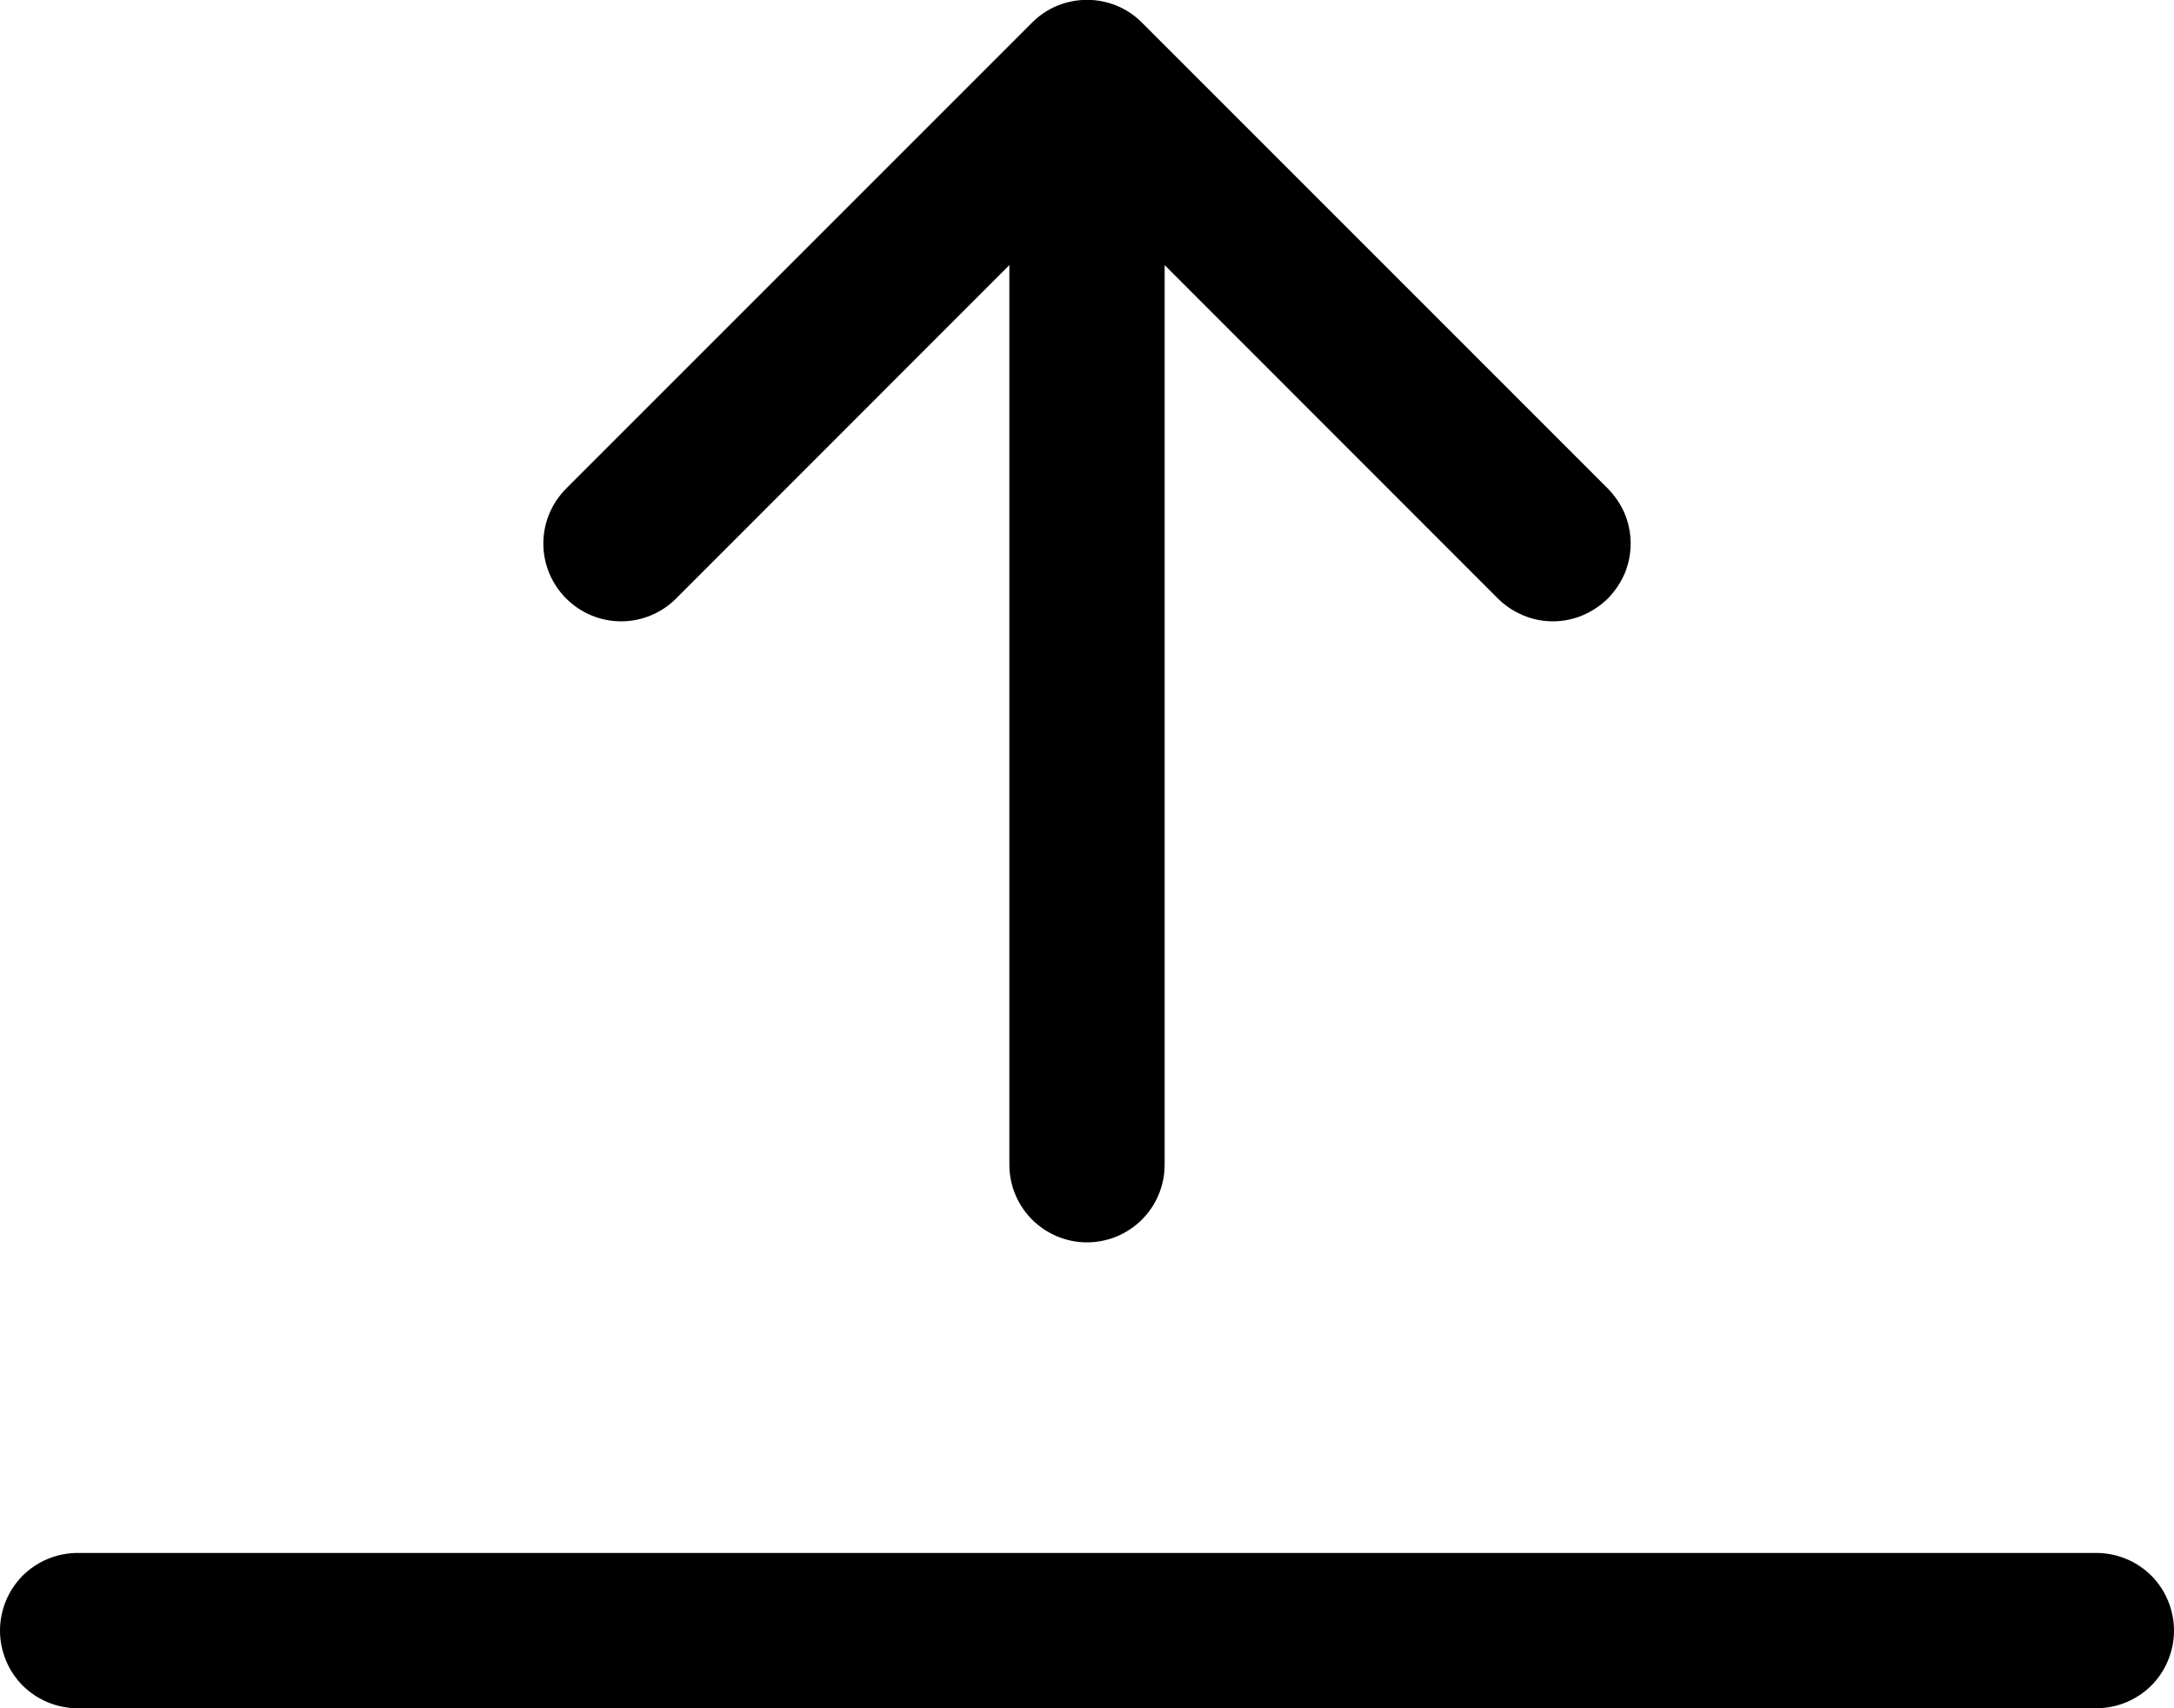 <svg width="14" height="11" viewBox="0 0 14 11" fill="none" xmlns="http://www.w3.org/2000/svg">
<path fill-rule="evenodd" clip-rule="evenodd" d="M7 8C7.133 8 7.26 7.947 7.354 7.853C7.447 7.76 7.5 7.633 7.5 7.5V1.707L9.646 3.854C9.692 3.9 9.748 3.937 9.808 3.962C9.869 3.988 9.934 4.001 10 4.001C10.066 4.001 10.131 3.988 10.192 3.962C10.252 3.937 10.307 3.9 10.354 3.854C10.4 3.807 10.437 3.752 10.463 3.692C10.488 3.631 10.501 3.566 10.501 3.5C10.501 3.434 10.488 3.369 10.463 3.308C10.437 3.248 10.4 3.192 10.354 3.146L7.354 0.146C7.308 0.099 7.252 0.062 7.192 0.037C7.131 0.012 7.066 -0.001 7 -0.001C6.934 -0.001 6.869 0.012 6.808 0.037C6.748 0.062 6.692 0.099 6.646 0.146L3.646 3.146C3.552 3.24 3.499 3.367 3.499 3.5C3.499 3.633 3.552 3.76 3.646 3.854C3.74 3.948 3.867 4.001 4 4.001C4.133 4.001 4.26 3.948 4.354 3.854L6.5 1.707V7.5C6.5 7.633 6.553 7.76 6.646 7.853C6.74 7.947 6.867 8 7 8ZM0 10.5C0 10.367 0.053 10.24 0.146 10.146C0.24 10.053 0.367 10 0.5 10H13.5C13.633 10 13.76 10.053 13.854 10.146C13.947 10.24 14 10.367 14 10.5C14 10.633 13.947 10.76 13.854 10.854C13.76 10.947 13.633 11 13.5 11H0.5C0.367 11 0.24 10.947 0.146 10.854C0.053 10.76 0 10.633 0 10.5Z" fill="black"/>
</svg>
